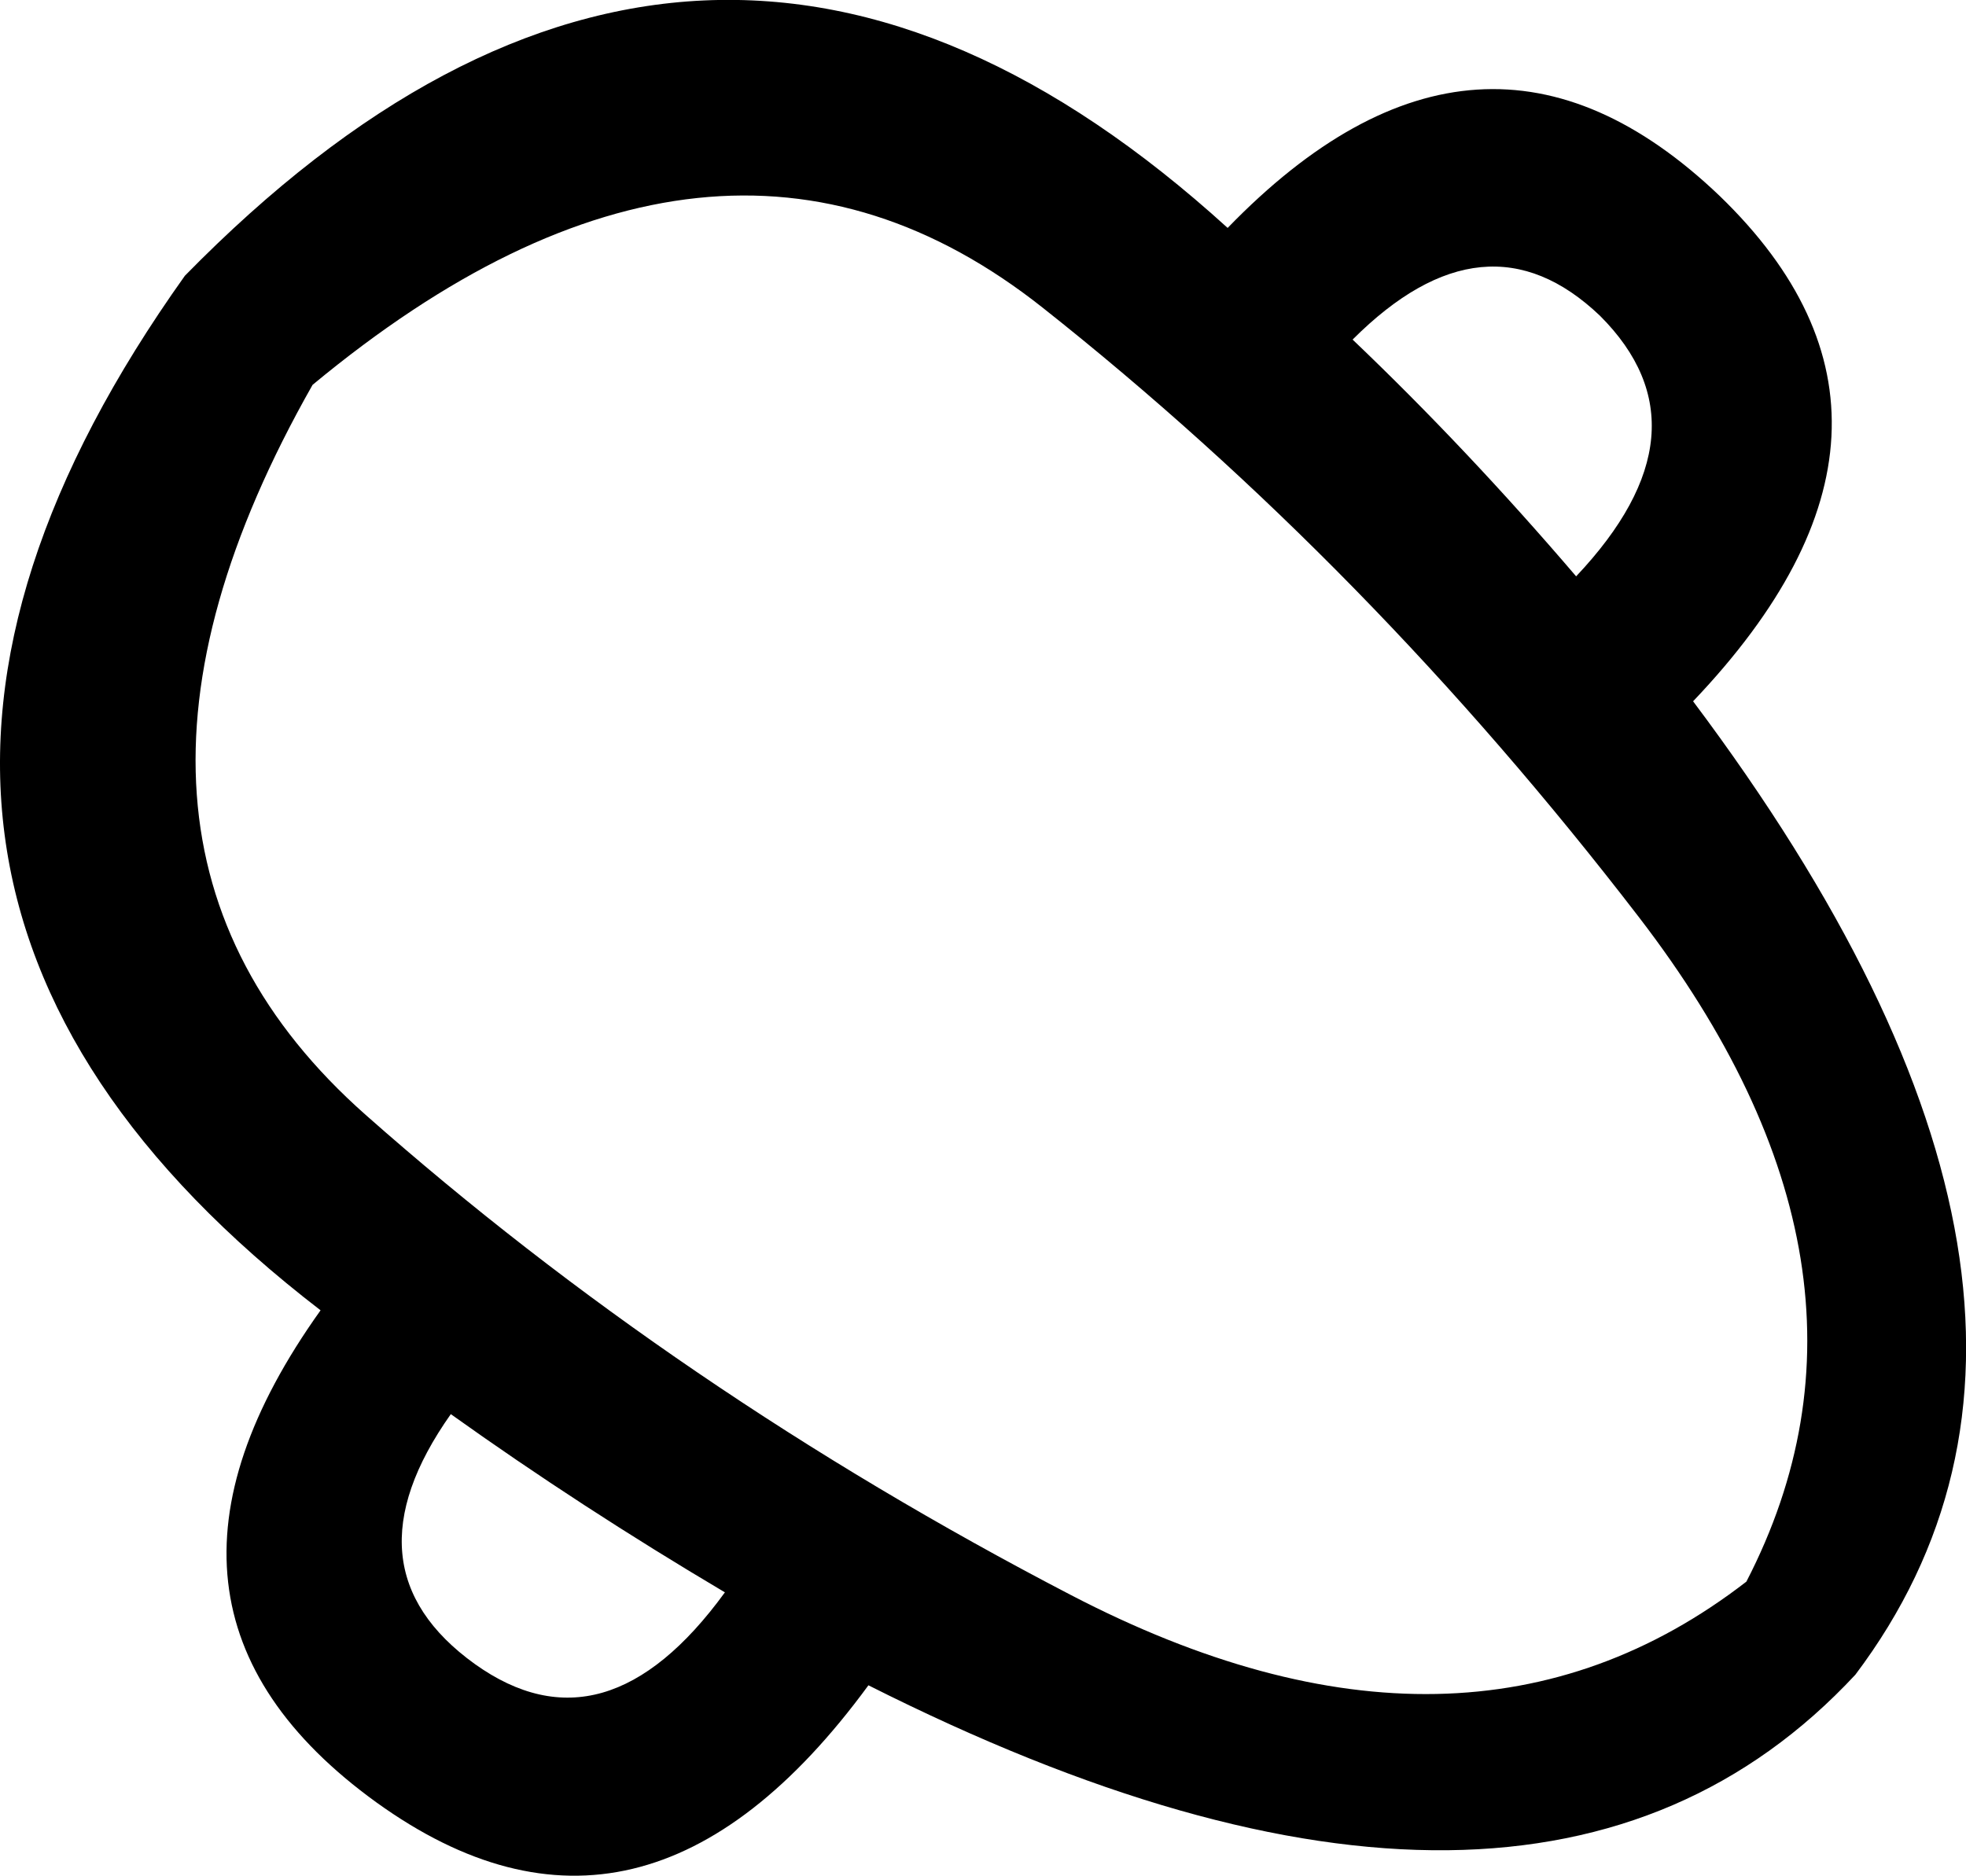 <?xml version='1.0' encoding ='UTF-8' standalone='yes'?>
<svg width='11.548' height='11.02' xmlns:inkscape='http://www.inkscape.org/namespaces/inkscape'>
<path style='fill:#000000; stroke:none' d=' M 9.398 1.855  Q 8.726 1.214 7.945 1.995  Q 8.617 2.636 9.258 3.386  Q 10.07 2.526 9.398 1.855  Z  M 10.258 9.292  Q 11.211 7.448 9.625 5.386  Q 8.039 3.323 6.125 1.808  Q 4.211 0.292 1.836 2.261  Q 0.32 4.933 2.148 6.55  Q 3.976 8.167 6.289 9.37  Q 8.601 10.573 10.258 9.292  Z  M 5.101 9.901  Q 3.773 11.714 2.211 10.589  Q 0.633 9.448 1.883 7.698  Q -1.43 5.151 1.086 1.62  Q 4.117 -1.474 7.211 1.339  Q 8.695 -0.192 10.101 1.151  Q 11.492 2.495 9.945 4.12  Q 12.57 7.62 10.898 9.839  Q 9.008 11.87 5.101 9.901  Z  M 2.789 9.776  Q 3.554 10.323 4.258 9.355  Q 3.414 8.855 2.648 8.308  Q 2.008 9.214 2.789 9.776  Z '/></svg>
